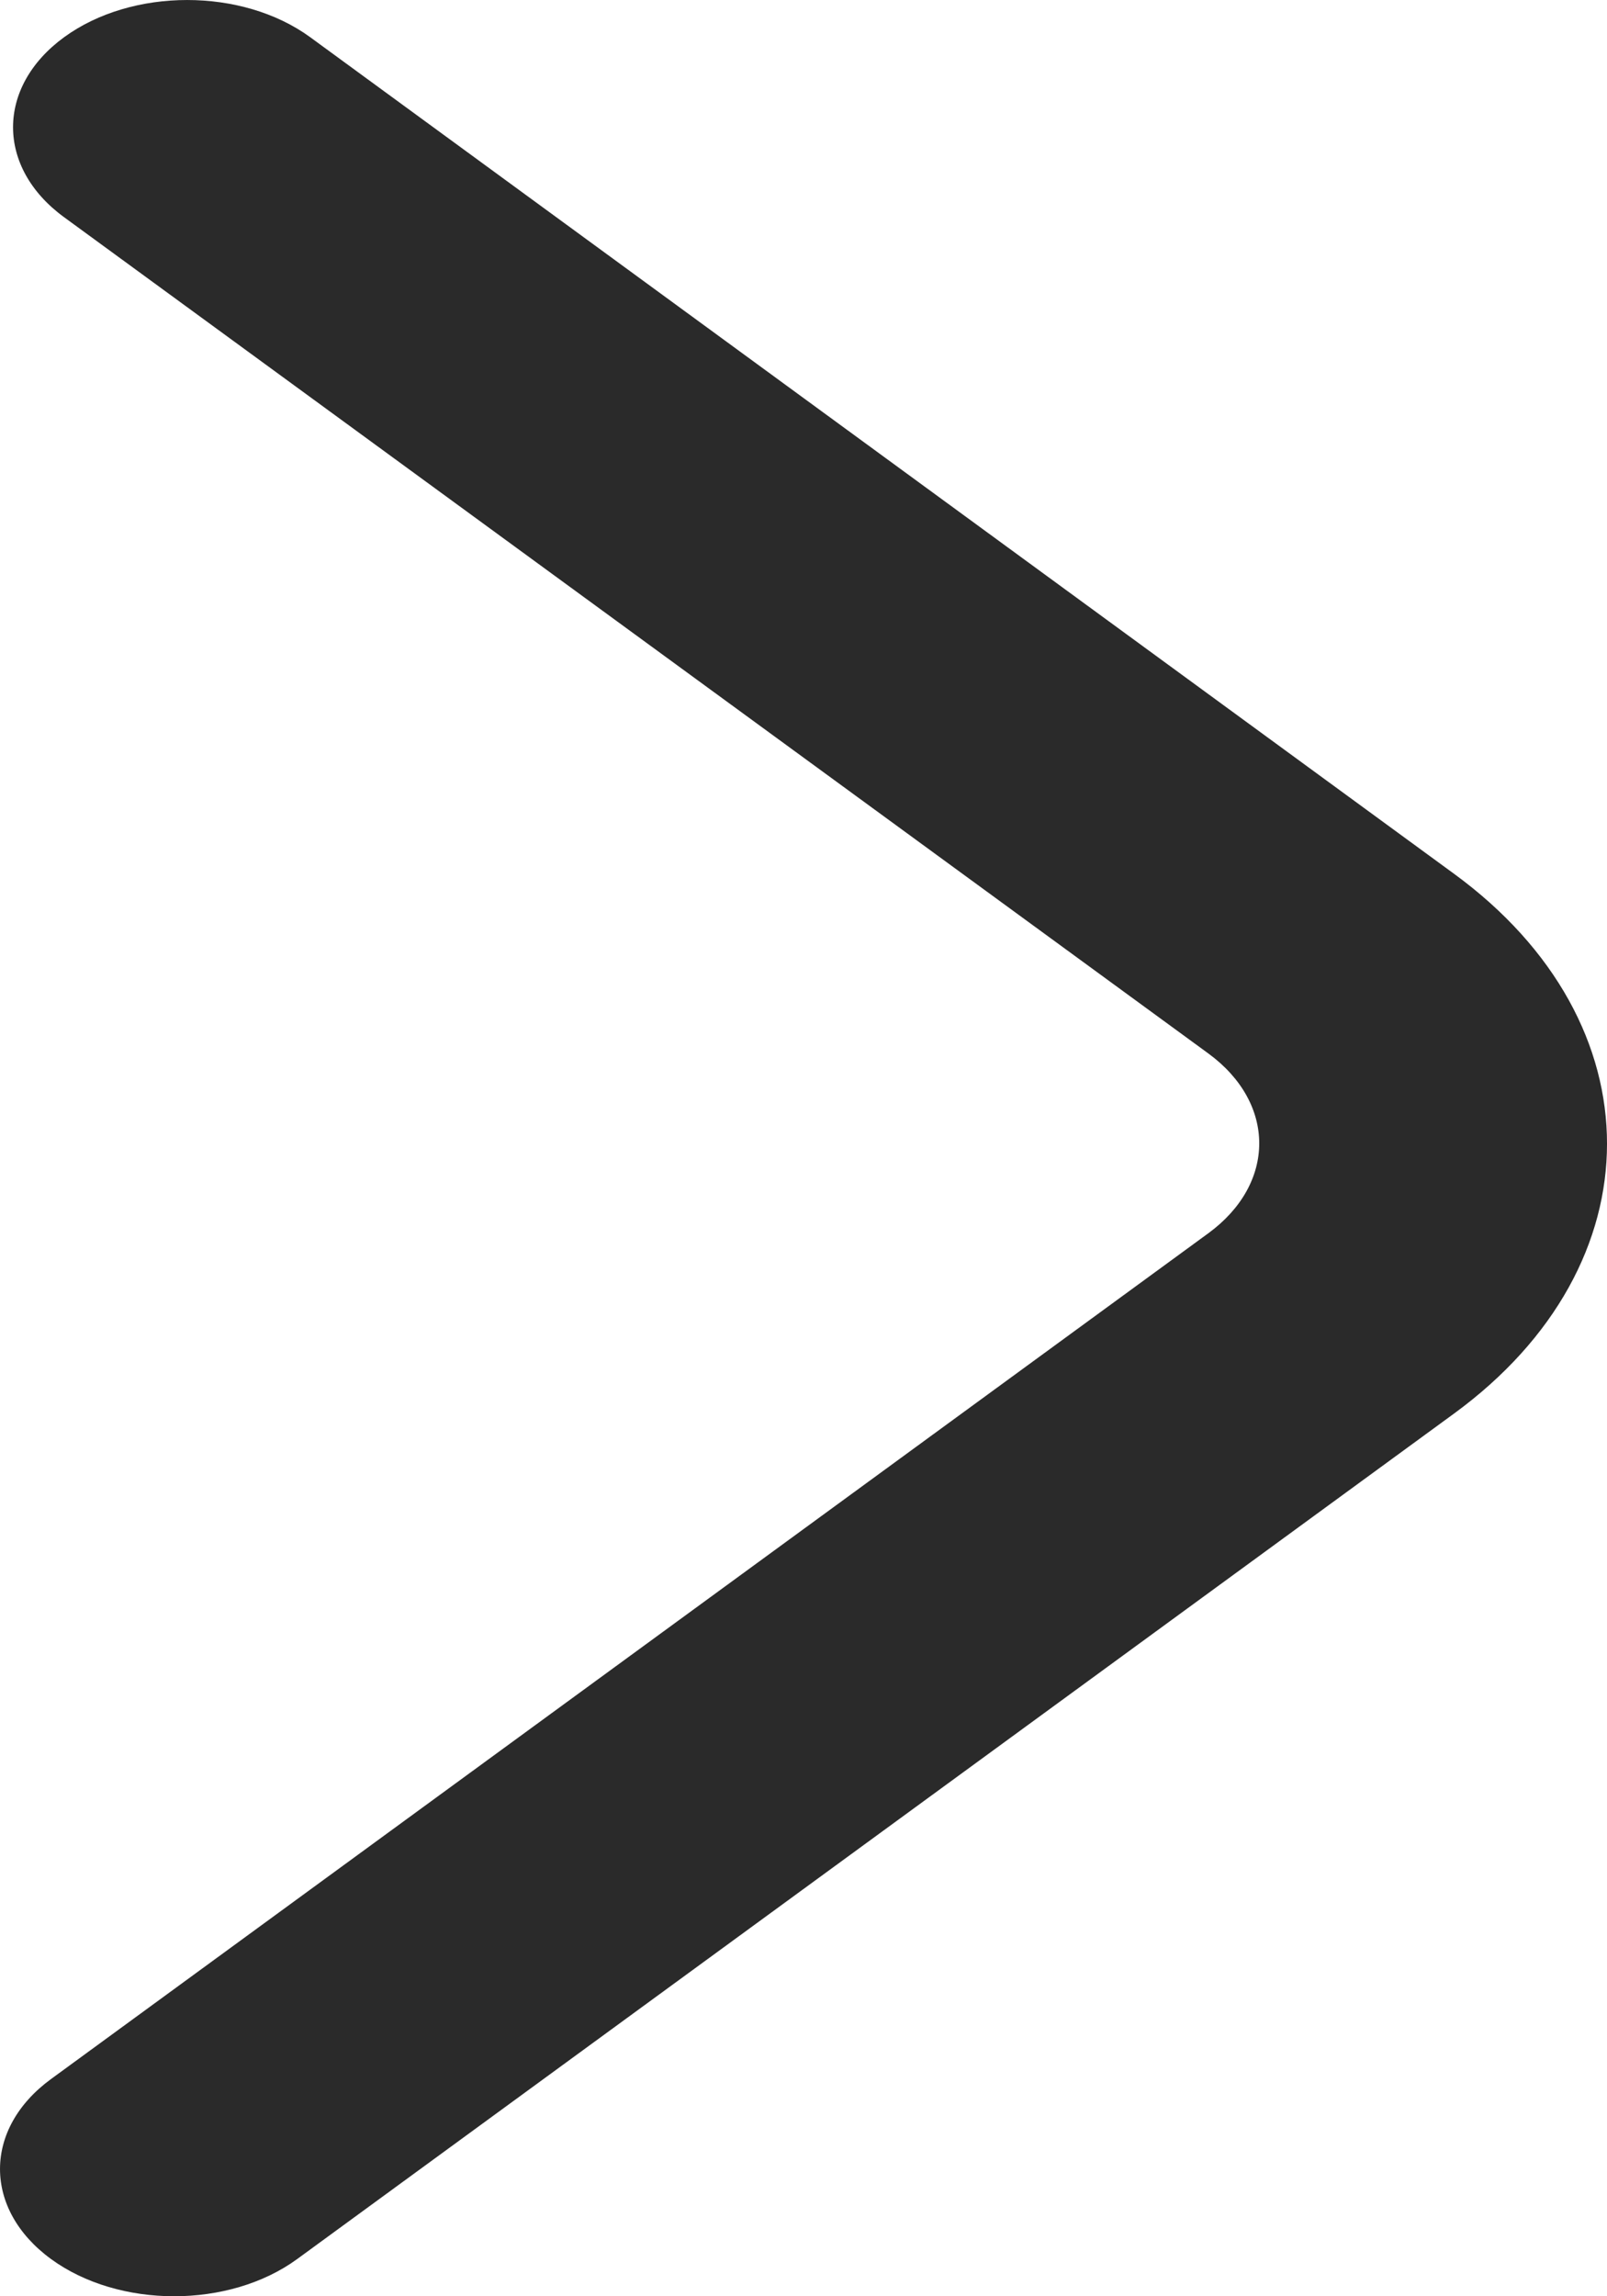 <svg width="35" height="50" viewBox="0 0 35 50" fill="none" xmlns="http://www.w3.org/2000/svg">
<path d="M1.111 49.189C2.591 50.27 4.992 50.27 6.473 49.189L31.668 30.78C36.11 27.535 36.111 22.275 31.671 19.028L6.757 0.811C5.277 -0.27 2.876 -0.27 1.395 0.811C-0.086 1.893 -0.086 3.648 1.395 4.729L26.315 22.937C27.796 24.019 27.796 25.773 26.315 26.855L1.111 45.27C-0.37 46.352 -0.37 48.106 1.111 49.189Z" fill="#2A2A2A"/>
</svg>
